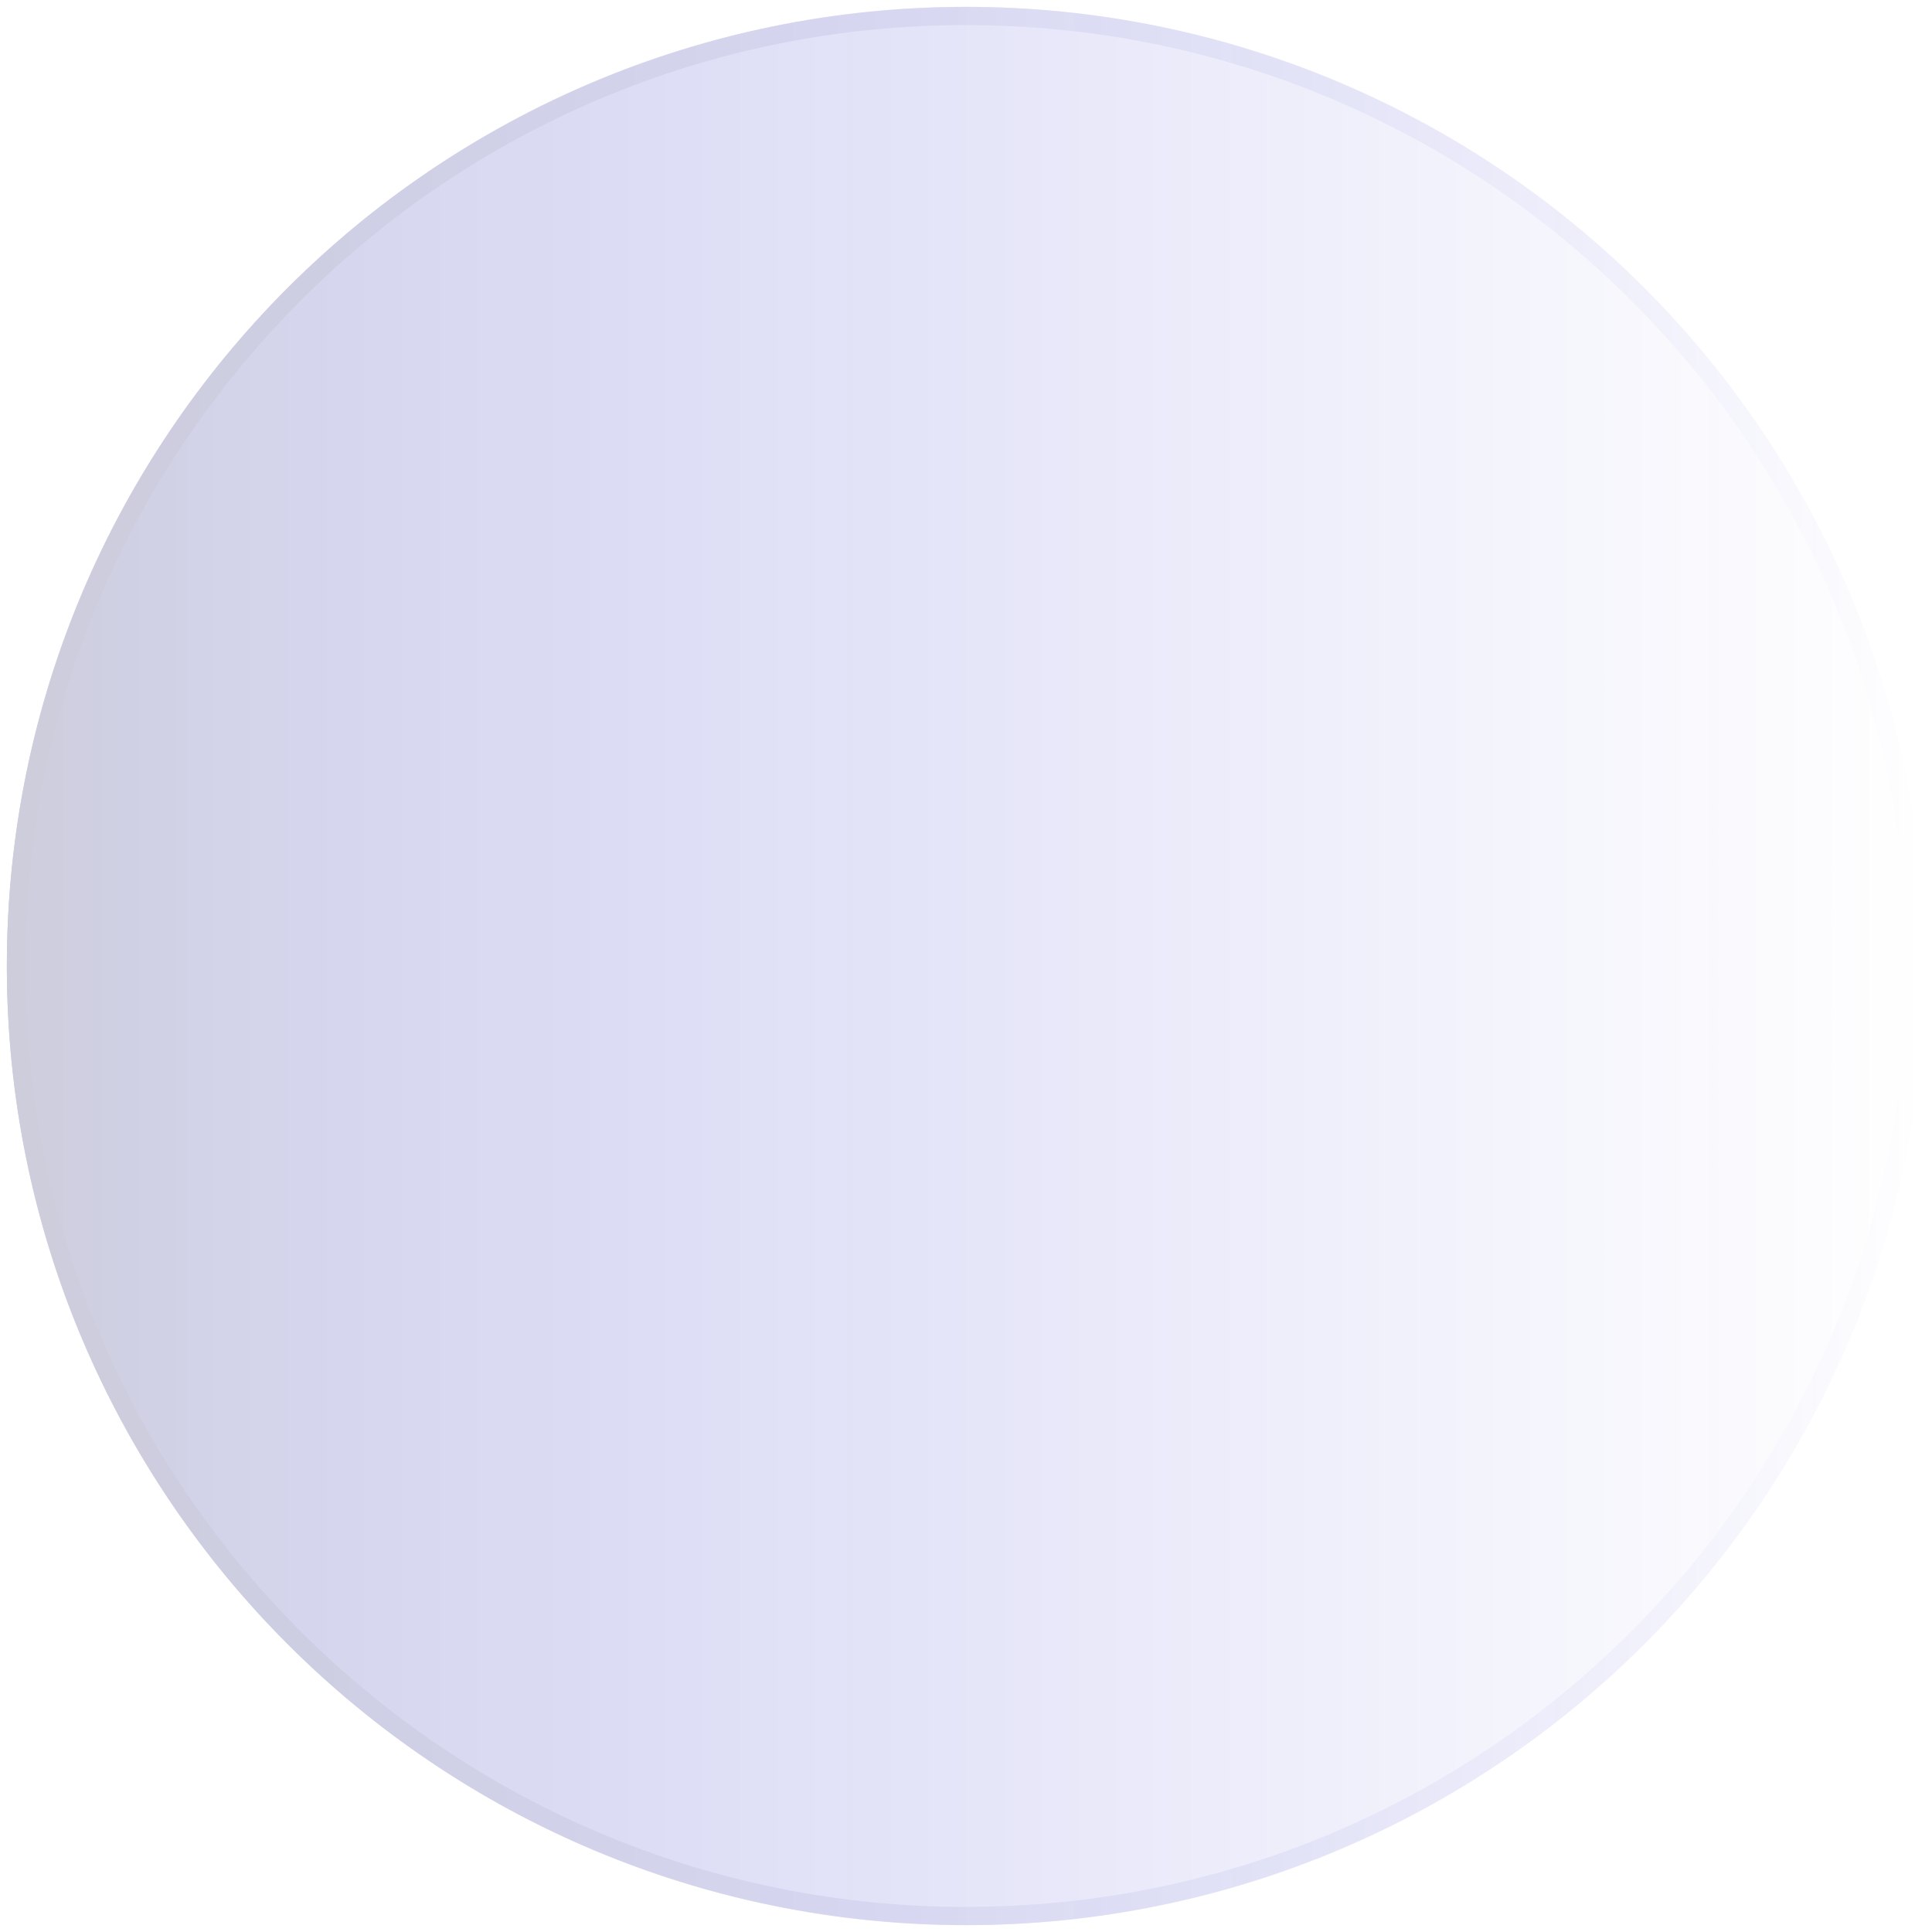 <?xml version="1.0" encoding="utf-8"?>
<!-- Generator: Adobe Illustrator 21.1.0, SVG Export Plug-In . SVG Version: 6.00 Build 0)  -->
<svg version="1.1" id="Layer_1" xmlns="http://www.w3.org/2000/svg" xmlns:xlink="http://www.w3.org/1999/xlink" x="0px" y="0px"
	 viewBox="0 0 846 846" style="enable-background:new 0 0 846 846;" xml:space="preserve">
<style type="text/css">
	.st0{opacity:0.2;}
	.st1{fill:url(#SVGID_1_);}
	.st2{fill:url(#SVGID_2_);}
</style>
<g class="st0">
	<linearGradient id="SVGID_1_" gradientUnits="userSpaceOnUse" x1="3" y1="423" x2="843" y2="423">
		<stop  offset="0" style="stop-color:#07074E"/>
		<stop  offset="6.081760e-03" style="stop-color:#070752;stop-opacity:0.994"/>
		<stop  offset="6.631500e-02" style="stop-color:#060671;stop-opacity:0.934"/>
		<stop  offset="0.133" style="stop-color:#04048C;stop-opacity:0.867"/>
		<stop  offset="0.21" style="stop-color:#0404A2;stop-opacity:0.79"/>
		<stop  offset="0.3" style="stop-color:#0303B3;stop-opacity:0.7"/>
		<stop  offset="0.411" style="stop-color:#0202BE;stop-opacity:0.589"/>
		<stop  offset="0.567" style="stop-color:#0202C5;stop-opacity:0.433"/>
		<stop  offset="1" style="stop-color:#0202C7;stop-opacity:0"/>
	</linearGradient>
	<circle class="st1" cx="423" cy="423" r="420"/>
	<linearGradient id="SVGID_2_" gradientUnits="userSpaceOnUse" x1="3" y1="423" x2="843" y2="423">
		<stop  offset="0" style="stop-color:#07074E"/>
		<stop  offset="0.145" style="stop-color:#060668;stop-opacity:0.855"/>
		<stop  offset="0.408" style="stop-color:#040491;stop-opacity:0.592"/>
		<stop  offset="0.648" style="stop-color:#0303AE;stop-opacity:0.352"/>
		<stop  offset="0.853" style="stop-color:#0202C1;stop-opacity:0.147"/>
		<stop  offset="1" style="stop-color:#0202C7;stop-opacity:0"/>
	</linearGradient>
	<path class="st2" d="M423,11c55.6,0,109.6,10.9,160.4,32.4c49.1,20.8,93.1,50.5,131,88.3c37.8,37.8,67.5,81.9,88.3,131
		C824.1,313.4,835,367.4,835,423s-10.9,109.6-32.4,160.4c-20.8,49.1-50.5,93.1-88.3,131c-37.8,37.8-81.9,67.5-131,88.3
		C532.6,824.1,478.6,835,423,835s-109.6-10.9-160.4-32.4c-49.1-20.8-93.1-50.5-131-88.3c-37.8-37.8-67.5-81.9-88.3-131
		C21.9,532.6,11,478.6,11,423s10.9-109.6,32.4-160.4c20.8-49.1,50.5-93.1,88.3-131c37.8-37.8,81.9-67.5,131-88.3
		C313.4,21.9,367.4,11,423,11 M423,3C191,3,3,191,3,423s188,420,420,420s420-188,420-420S655,3,423,3L423,3z"/>
</g>
</svg>
